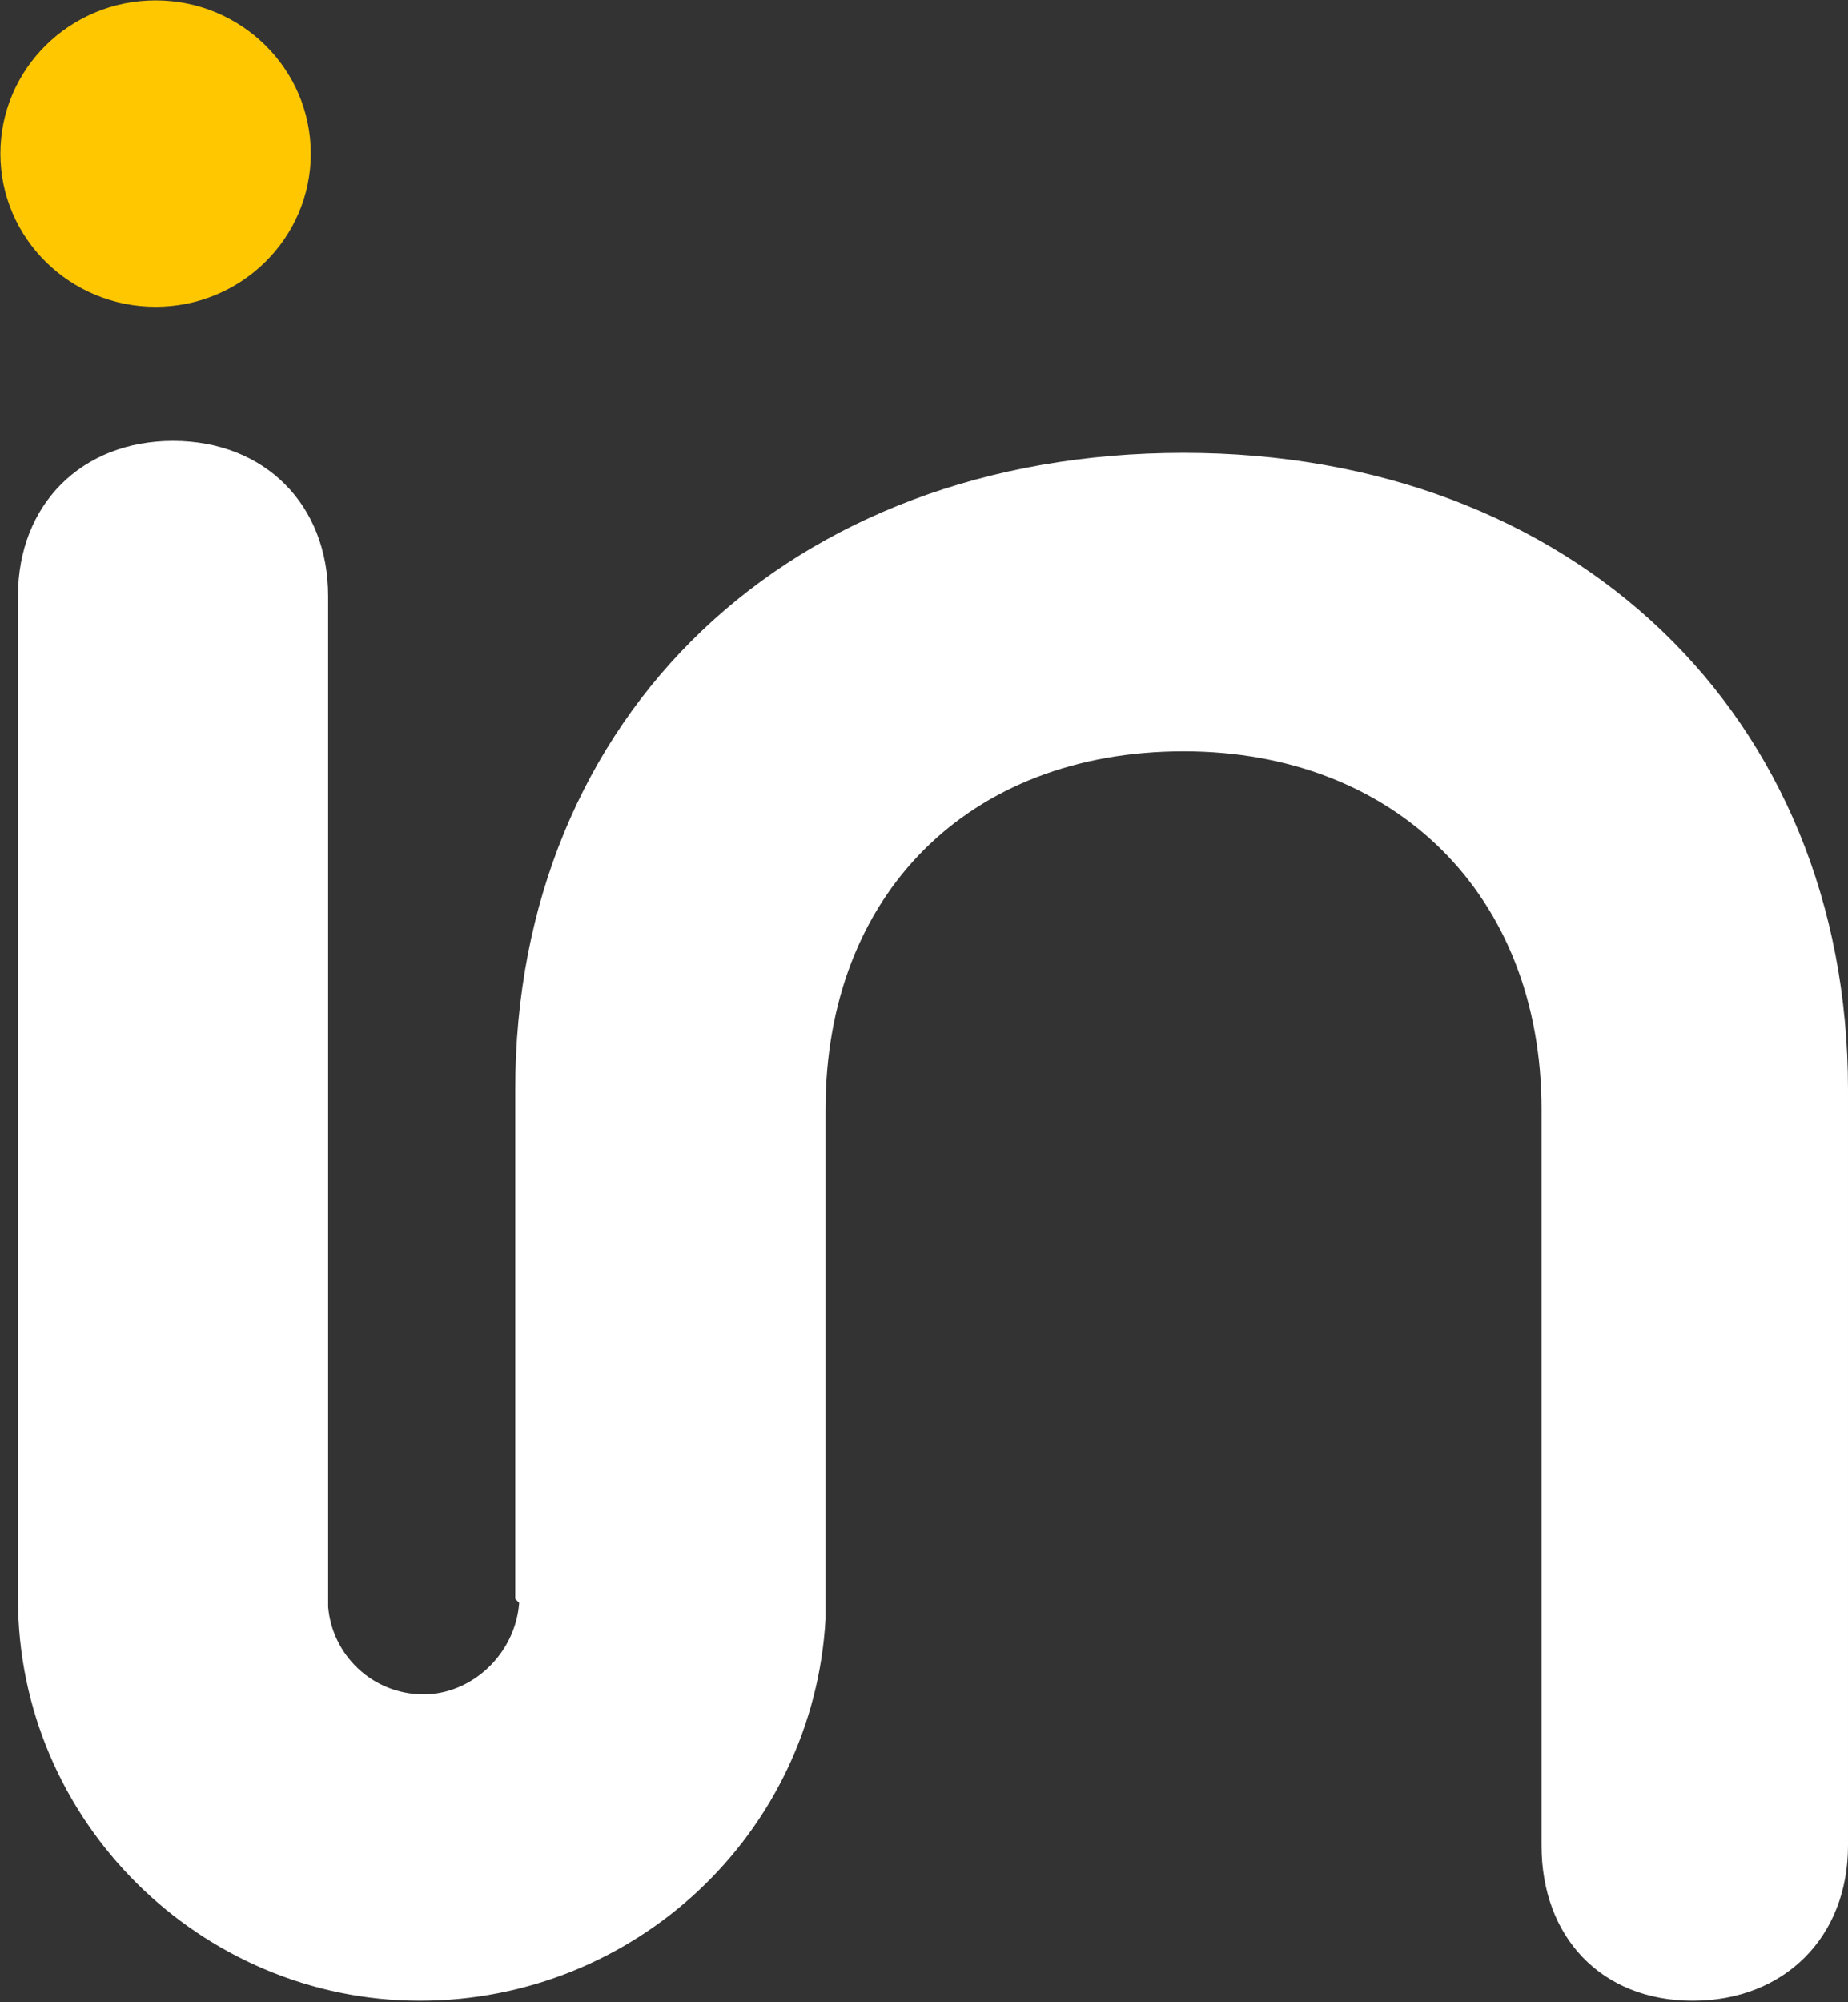 <svg version="1.2" xmlns="http://www.w3.org/2000/svg" viewBox="0 0 1449 1569" width="1449" height="1569">
	<rect x="0" y="0" width="1449" height="1569" fill="#333333" stroke="none"/>
	<title>Logo_Intertek_01-svg</title>
	<style>
		.s0 { fill: #ffc700 } 
		.s1 { fill: #ffffff } 
	</style>
	<ellipse id="Layer" class="s0" cx="122" cy="120.4" rx="121.7" ry="120.1"/>
	<path id="Layer" class="s1" d="m257.3 467.1v792.2c3.1 37.4 34.4 68.6 74.9 68.6 37.4 0 71.8-31.2 74.9-71.7l-3.1-3.2v-399.1c0-293.2 215.2-499 524-499 305.8 0 521 205.8 521 499v592.5c0 71.7-49.9 121.6-121.7 121.6-71.7 0-118.6-49.9-118.6-121.6v-577c0-168.4-115.3-280.6-280.6-280.6-168.5 0-280.8 112.2-280.8 280.6v399.3c-9.4 168.4-149.7 299.3-318.1 299.3-171.6 0-315.1-140.4-315.1-315v-785.9c0-71.7 49.9-121.6 121.7-121.6 71.7 0.1 121.5 49.9 121.5 121.6z"/>
</svg>